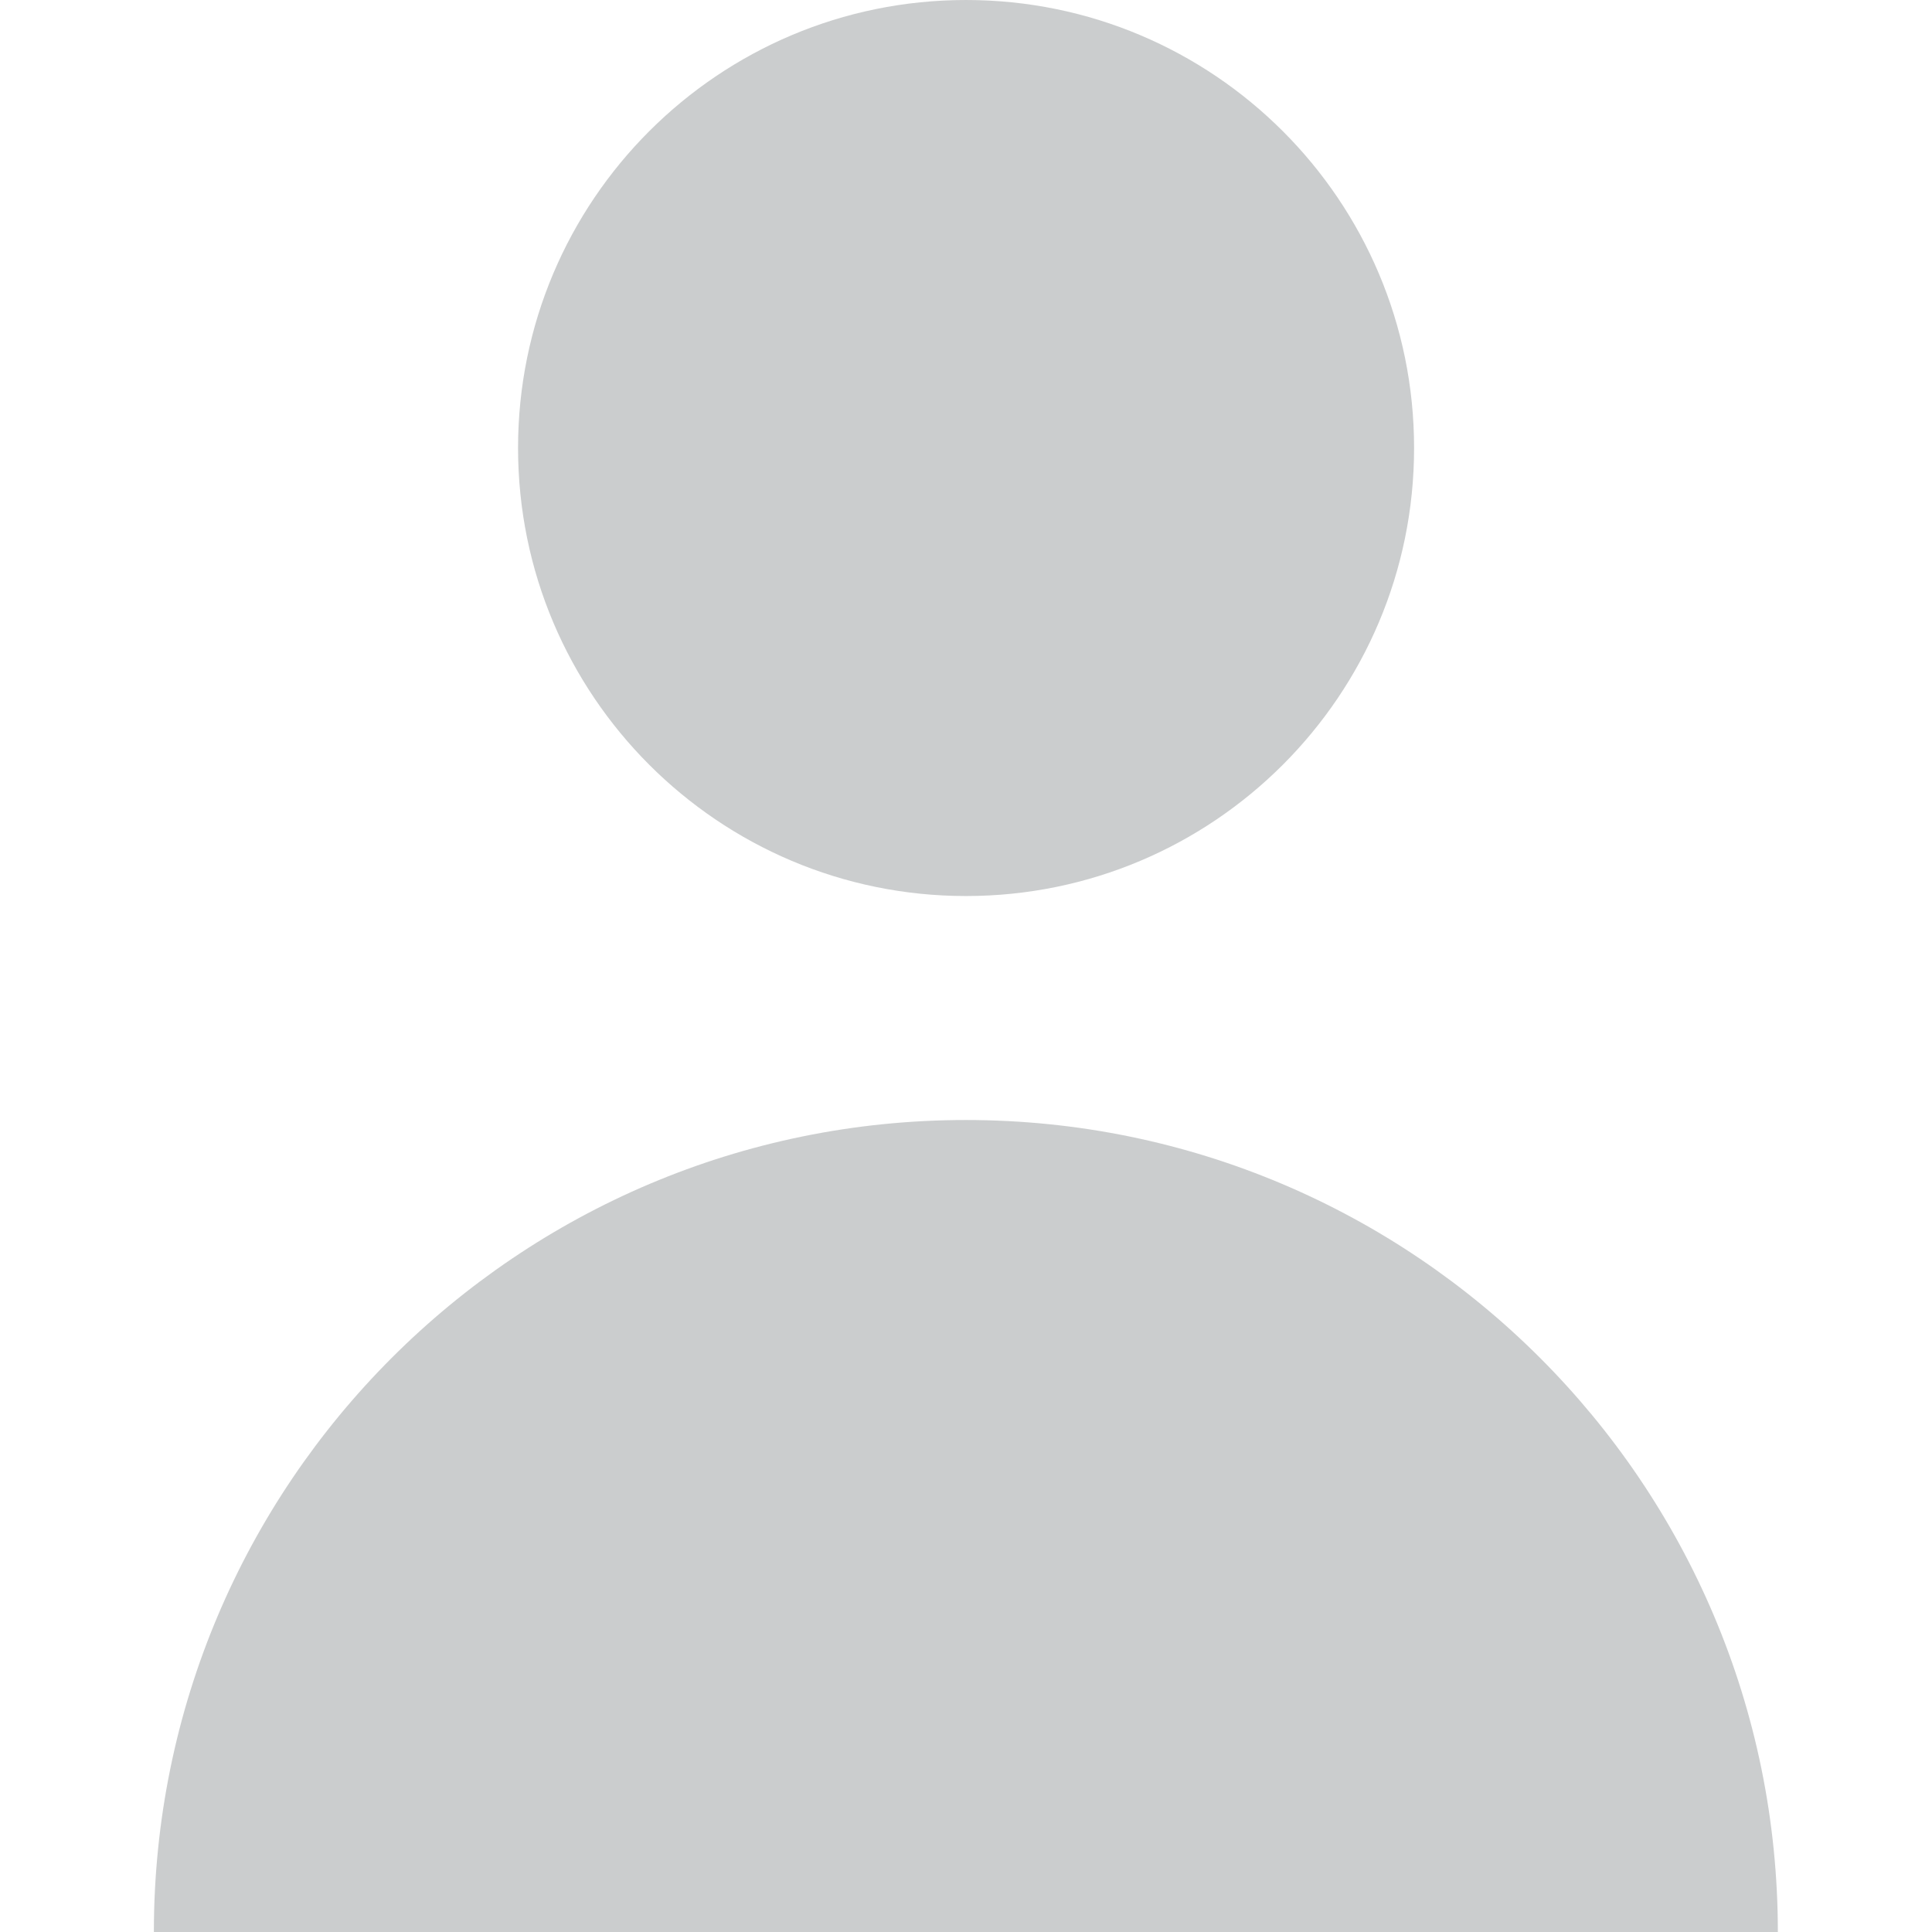 <svg width="14" height="14" viewBox="0 0 14 14" fill="none" xmlns="http://www.w3.org/2000/svg">
<g opacity="0.25" clip-path="url(#clip0_5419_1357)">
<path d="M7 6.493C8.793 6.493 10.247 5.039 10.247 3.246C10.247 1.453 8.793 0 7 0C5.207 0 3.754 1.453 3.754 3.246C3.754 5.039 5.207 6.493 7 6.493Z" fill="#31393C"/>
<path d="M6.999 8.116C3.75 8.116 1.115 10.751 1.115 14H12.883C12.883 10.751 10.249 8.116 6.999 8.116Z" fill="#31393C"/>
</g>
<defs>
<clipPath id="clip0_5419_1357">
<rect width="14" height="14" fill="white"/>
</clipPath>
</defs>
</svg>
